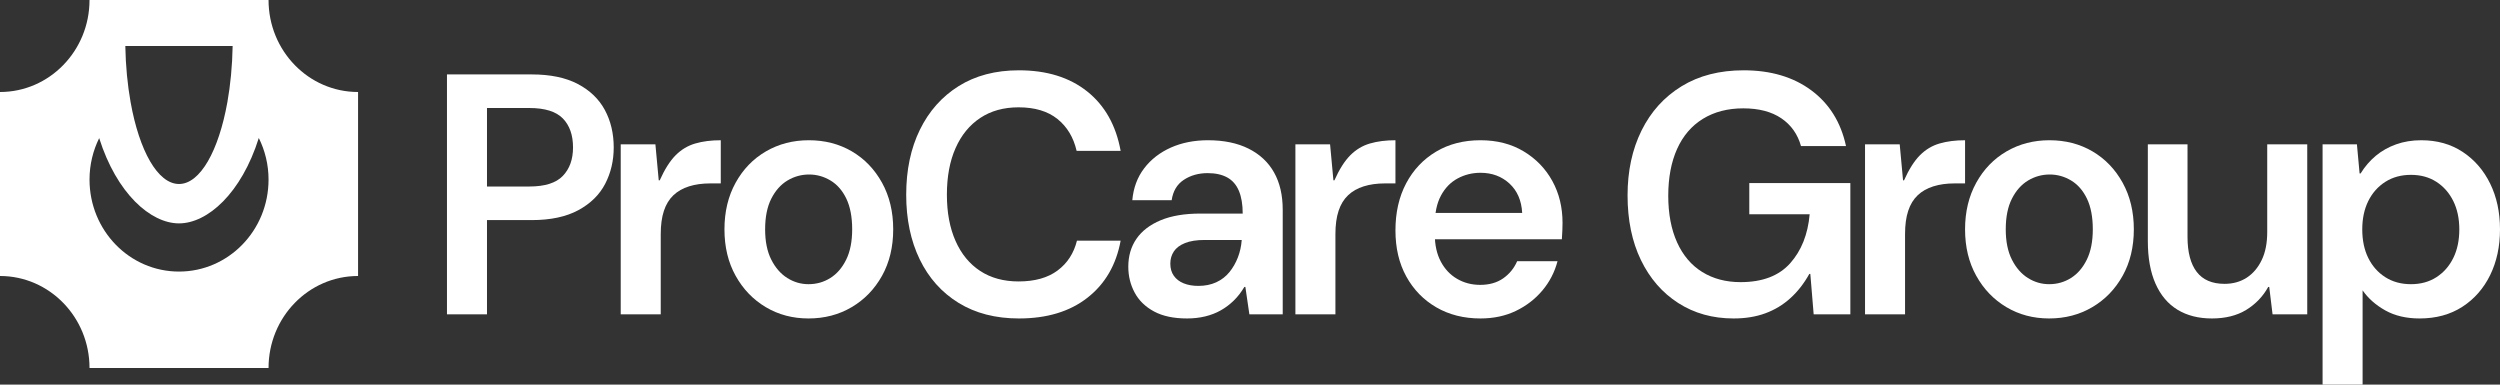 <svg width="156" height="24" viewBox="0 0 156 24" fill="none" xmlns="http://www.w3.org/2000/svg">
<rect x="0" y="0" width="156" height="24" fill="#333333" stroke="none"/>
<path d="M16.757 0H5.586C5.586 3.169 3.083 5.741 0 5.741V17.222C3.083 17.222 5.586 19.794 5.586 22.962H16.757C16.757 19.794 19.254 17.222 22.343 17.222V5.741C19.254 5.741 16.757 3.169 16.757 0ZM14.517 2.87C14.495 4.122 14.378 5.31 14.188 6.378C13.646 9.403 12.495 11.481 11.171 11.481C9.842 11.481 8.691 9.403 8.15 6.378C7.959 5.31 7.842 4.122 7.82 2.87H14.517ZM11.171 16.946C8.082 16.946 5.586 14.38 5.586 11.206C5.586 10.273 5.806 9.395 6.189 8.618C7.278 12.067 9.394 13.939 11.171 13.939C12.949 13.939 15.065 12.061 16.149 8.61C16.536 9.39 16.757 10.272 16.757 11.206C16.757 14.38 14.255 16.946 11.171 16.946Z" fill="white"/>
<path d="M27.891 19.615V4.644H33.176C34.342 4.644 35.302 4.844 36.059 5.243C36.815 5.642 37.377 6.184 37.745 6.868C38.112 7.553 38.296 8.33 38.296 9.2C38.296 10.027 38.119 10.782 37.765 11.467C37.411 12.151 36.853 12.7 36.09 13.114C35.327 13.527 34.356 13.734 33.176 13.734H30.388V19.615L27.891 19.615ZM30.388 11.638H33.031C34.002 11.638 34.699 11.417 35.122 10.975C35.545 10.533 35.757 9.941 35.757 9.2C35.757 8.43 35.545 7.827 35.122 7.392C34.699 6.958 34.002 6.74 33.031 6.74H30.388V11.638Z" fill="white"/>
<path d="M38.733 19.615V9.007H40.897L41.105 11.253H41.167C41.473 10.568 41.803 10.048 42.156 9.691C42.51 9.335 42.919 9.089 43.384 8.954C43.849 8.818 44.379 8.751 44.976 8.751V11.445H44.31C43.825 11.445 43.387 11.506 42.999 11.627C42.61 11.748 42.285 11.934 42.021 12.183C41.757 12.433 41.559 12.757 41.428 13.156C41.296 13.556 41.23 14.04 41.23 14.611V19.615L38.733 19.615Z" fill="white"/>
<path d="M50.45 19.872C49.464 19.872 48.577 19.637 47.785 19.166C46.995 18.696 46.367 18.044 45.903 17.209C45.437 16.375 45.206 15.409 45.206 14.311C45.206 13.213 45.437 12.244 45.903 11.402C46.367 10.562 46.998 9.909 47.796 9.445C48.593 8.982 49.485 8.751 50.471 8.751C51.469 8.751 52.364 8.982 53.155 9.445C53.946 9.909 54.573 10.562 55.039 11.402C55.503 12.244 55.736 13.213 55.736 14.311C55.736 15.409 55.503 16.375 55.039 17.209C54.573 18.044 53.942 18.696 53.145 19.166C52.346 19.637 51.448 19.872 50.45 19.872ZM50.45 17.733C50.949 17.733 51.403 17.605 51.812 17.348C52.222 17.092 52.551 16.71 52.801 16.204C53.051 15.698 53.176 15.067 53.176 14.311C53.176 13.541 53.054 12.903 52.812 12.397C52.569 11.891 52.24 11.513 51.823 11.263C51.407 11.014 50.963 10.889 50.491 10.889C50.005 10.889 49.554 11.014 49.139 11.263C48.722 11.513 48.386 11.891 48.129 12.397C47.872 12.903 47.744 13.541 47.744 14.311C47.744 15.067 47.872 15.698 48.129 16.204C48.386 16.71 48.719 17.092 49.128 17.348C49.537 17.605 49.977 17.733 50.45 17.733Z" fill="white"/>
<path d="M63.581 19.872C62.124 19.872 60.868 19.548 59.814 18.899C58.76 18.25 57.952 17.345 57.389 16.183C56.827 15.021 56.547 13.677 56.547 12.151C56.547 10.611 56.831 9.26 57.4 8.098C57.968 6.936 58.776 6.027 59.824 5.371C60.872 4.716 62.124 4.387 63.581 4.387C65.315 4.387 66.734 4.826 67.837 5.703C68.939 6.58 69.637 7.817 69.928 9.413H67.181C66.987 8.572 66.588 7.909 65.984 7.424C65.381 6.94 64.572 6.697 63.559 6.697C62.63 6.697 61.833 6.918 61.167 7.36C60.501 7.802 59.987 8.43 59.627 9.242C59.266 10.055 59.086 11.025 59.086 12.151C59.086 13.263 59.266 14.226 59.627 15.038C59.987 15.851 60.501 16.475 61.167 16.91C61.833 17.345 62.63 17.562 63.559 17.562C64.572 17.562 65.384 17.334 65.995 16.878C66.605 16.422 67.007 15.802 67.202 15.017H69.928C69.65 16.529 68.96 17.716 67.857 18.578C66.755 19.441 65.329 19.872 63.581 19.872Z" fill="white"/>
<path d="M74.069 19.872C73.236 19.872 72.55 19.726 72.009 19.434C71.468 19.142 71.065 18.749 70.802 18.257C70.538 17.765 70.406 17.227 70.406 16.642C70.406 15.973 70.576 15.391 70.916 14.899C71.256 14.407 71.759 14.022 72.425 13.744C73.091 13.466 73.916 13.327 74.902 13.327H77.545C77.545 12.757 77.464 12.283 77.305 11.905C77.145 11.527 76.902 11.249 76.576 11.071C76.251 10.893 75.845 10.803 75.359 10.803C74.79 10.803 74.295 10.943 73.871 11.221C73.448 11.499 73.195 11.923 73.112 12.493H70.656C70.725 11.723 70.971 11.06 71.395 10.504C71.818 9.948 72.373 9.517 73.059 9.21C73.746 8.904 74.52 8.751 75.38 8.751C76.365 8.751 77.208 8.925 77.909 9.274C78.609 9.624 79.14 10.119 79.501 10.761C79.862 11.402 80.042 12.18 80.042 13.092V19.615H77.961L77.711 17.904H77.648C77.454 18.233 77.232 18.518 76.983 18.76C76.733 19.002 76.463 19.206 76.171 19.369C75.879 19.534 75.557 19.658 75.203 19.744C74.849 19.829 74.471 19.872 74.069 19.872ZM74.777 17.84C75.192 17.84 75.564 17.765 75.89 17.616C76.216 17.466 76.49 17.256 76.712 16.985C76.933 16.714 77.11 16.407 77.243 16.065C77.374 15.723 77.454 15.367 77.482 14.996V14.974H75.172C74.672 14.974 74.263 15.038 73.944 15.167C73.625 15.295 73.393 15.47 73.247 15.691C73.101 15.912 73.028 16.165 73.028 16.45C73.028 16.749 73.101 17.003 73.247 17.209C73.393 17.416 73.597 17.573 73.861 17.68C74.124 17.787 74.43 17.84 74.777 17.84Z" fill="white"/>
<path d="M80.833 19.615V9.007H82.997L83.205 11.253H83.267C83.572 10.568 83.902 10.048 84.256 9.691C84.61 9.335 85.019 9.089 85.484 8.954C85.948 8.818 86.479 8.751 87.076 8.751V11.445H86.41C85.924 11.445 85.487 11.506 85.099 11.627C84.71 11.748 84.384 11.934 84.121 12.183C83.857 12.433 83.659 12.757 83.528 13.156C83.395 13.556 83.33 14.04 83.33 14.611V19.615L80.833 19.615Z" fill="white"/>
<path d="M92.382 19.872C91.342 19.872 90.422 19.64 89.625 19.177C88.827 18.714 88.202 18.072 87.752 17.252C87.3 16.432 87.076 15.473 87.076 14.375C87.076 13.263 87.297 12.287 87.741 11.445C88.186 10.604 88.806 9.945 89.604 9.467C90.401 8.989 91.327 8.751 92.382 8.751C93.409 8.751 94.307 8.982 95.077 9.445C95.848 9.909 96.444 10.525 96.867 11.296C97.29 12.065 97.502 12.935 97.502 13.905C97.502 14.047 97.499 14.204 97.491 14.375C97.484 14.546 97.474 14.732 97.46 14.931H88.886V13.285H94.984C94.942 12.514 94.678 11.905 94.193 11.456C93.707 11.007 93.103 10.782 92.382 10.782C91.868 10.782 91.394 10.9 90.957 11.135C90.519 11.37 90.173 11.727 89.916 12.204C89.659 12.682 89.531 13.285 89.531 14.012V14.632C89.531 15.288 89.656 15.851 89.906 16.322C90.155 16.792 90.496 17.153 90.926 17.401C91.355 17.651 91.834 17.776 92.362 17.776C92.93 17.776 93.409 17.641 93.797 17.37C94.186 17.099 94.477 16.742 94.671 16.3H97.189C97.009 16.985 96.693 17.594 96.243 18.129C95.792 18.663 95.24 19.088 94.588 19.402C93.936 19.715 93.201 19.872 92.382 19.872Z" fill="white"/>
<path d="M108.178 19.872C106.873 19.872 105.722 19.551 104.724 18.91C103.725 18.268 102.947 17.373 102.392 16.225C101.838 15.078 101.56 13.734 101.56 12.194C101.56 10.668 101.851 9.317 102.434 8.141C103.017 6.965 103.85 6.045 104.932 5.382C106.014 4.719 107.304 4.387 108.802 4.387C110.495 4.387 111.903 4.804 113.027 5.638C114.15 6.472 114.872 7.631 115.191 9.114H112.382C112.174 8.373 111.764 7.795 111.154 7.381C110.543 6.968 109.752 6.761 108.782 6.761C107.81 6.761 106.971 6.979 106.263 7.414C105.556 7.849 105.018 8.476 104.65 9.296C104.283 10.116 104.099 11.089 104.099 12.215C104.099 13.341 104.283 14.311 104.65 15.124C105.018 15.937 105.542 16.554 106.222 16.974C106.901 17.395 107.699 17.605 108.615 17.605C109.975 17.605 111.005 17.213 111.705 16.429C112.406 15.645 112.812 14.625 112.923 13.37H109.156V11.424H115.462V19.615H113.173L112.964 17.092H112.902C112.569 17.691 112.174 18.197 111.715 18.61C111.258 19.024 110.738 19.337 110.155 19.551C109.572 19.765 108.913 19.872 108.178 19.872Z" fill="white"/>
<path d="M116.378 19.615V9.007H118.542L118.75 11.253H118.812C119.117 10.568 119.447 10.048 119.801 9.691C120.154 9.335 120.563 9.089 121.028 8.954C121.493 8.818 122.024 8.751 122.62 8.751V11.445H121.954C121.469 11.445 121.032 11.506 120.644 11.627C120.255 11.748 119.929 11.934 119.665 12.183C119.401 12.433 119.204 12.757 119.072 13.156C118.94 13.556 118.875 14.04 118.875 14.611V19.615L116.378 19.615Z" fill="white"/>
<path d="M127.865 19.872C126.879 19.872 125.992 19.637 125.2 19.166C124.41 18.696 123.782 18.044 123.318 17.209C122.852 16.375 122.62 15.409 122.62 14.311C122.62 13.213 122.852 12.244 123.318 11.402C123.782 10.562 124.413 9.909 125.211 9.445C126.008 8.982 126.9 8.751 127.885 8.751C128.884 8.751 129.779 8.982 130.57 9.445C131.36 9.909 131.988 10.562 132.453 11.402C132.918 12.244 133.151 13.213 133.151 14.311C133.151 15.409 132.918 16.375 132.453 17.209C131.988 18.044 131.357 18.696 130.559 19.166C129.761 19.637 128.863 19.872 127.865 19.872ZM127.865 17.733C128.364 17.733 128.818 17.605 129.227 17.348C129.637 17.092 129.966 16.71 130.216 16.204C130.465 15.698 130.591 15.067 130.591 14.311C130.591 13.541 130.469 12.903 130.226 12.397C129.983 11.891 129.654 11.513 129.238 11.263C128.822 11.014 128.378 10.889 127.906 10.889C127.42 10.889 126.969 11.014 126.553 11.263C126.137 11.513 125.8 11.891 125.544 12.397C125.287 12.903 125.159 13.541 125.159 14.311C125.159 15.067 125.287 15.698 125.544 16.204C125.8 16.71 126.133 17.092 126.543 17.348C126.952 17.605 127.392 17.733 127.865 17.733Z" fill="white"/>
<path d="M138.021 19.872C137.188 19.872 136.473 19.69 135.876 19.327C135.28 18.963 134.822 18.421 134.504 17.701C134.184 16.981 134.025 16.094 134.025 15.038V9.007H136.501V14.781C136.501 15.737 136.692 16.464 137.073 16.963C137.455 17.462 138.034 17.712 138.811 17.712C139.338 17.712 139.8 17.583 140.195 17.327C140.59 17.07 140.903 16.703 141.131 16.225C141.361 15.748 141.475 15.167 141.475 14.482V9.007H143.972V19.615H141.808L141.6 17.904H141.538C141.205 18.503 140.746 18.981 140.164 19.337C139.581 19.694 138.866 19.872 138.021 19.872Z" fill="white"/>
<path d="M144.929 24V9.007H147.072L147.239 10.825H147.301C147.564 10.397 147.88 10.03 148.248 9.723C148.615 9.417 149.039 9.178 149.517 9.007C149.996 8.836 150.52 8.751 151.089 8.751C152.073 8.751 152.934 8.993 153.669 9.478C154.404 9.962 154.977 10.622 155.386 11.456C155.795 12.29 156 13.242 156 14.311C156 15.38 155.795 16.332 155.386 17.166C154.977 18 154.398 18.66 153.649 19.145C152.899 19.629 152.011 19.872 150.984 19.872C150.152 19.872 149.438 19.704 148.841 19.369C148.244 19.034 147.772 18.617 147.426 18.118V24H144.929ZM150.443 17.733C151.054 17.733 151.584 17.587 152.035 17.295C152.486 17.003 152.837 16.604 153.086 16.097C153.336 15.591 153.461 14.996 153.461 14.311C153.461 13.641 153.336 13.053 153.086 12.547C152.837 12.041 152.486 11.642 152.035 11.349C151.584 11.057 151.054 10.911 150.443 10.911C149.833 10.911 149.299 11.057 148.841 11.349C148.384 11.642 148.03 12.041 147.78 12.547C147.53 13.053 147.405 13.641 147.405 14.311C147.405 14.996 147.53 15.591 147.78 16.097C148.03 16.604 148.384 17.003 148.841 17.295C149.299 17.587 149.833 17.733 150.443 17.733Z" fill="white"/>
</svg>
